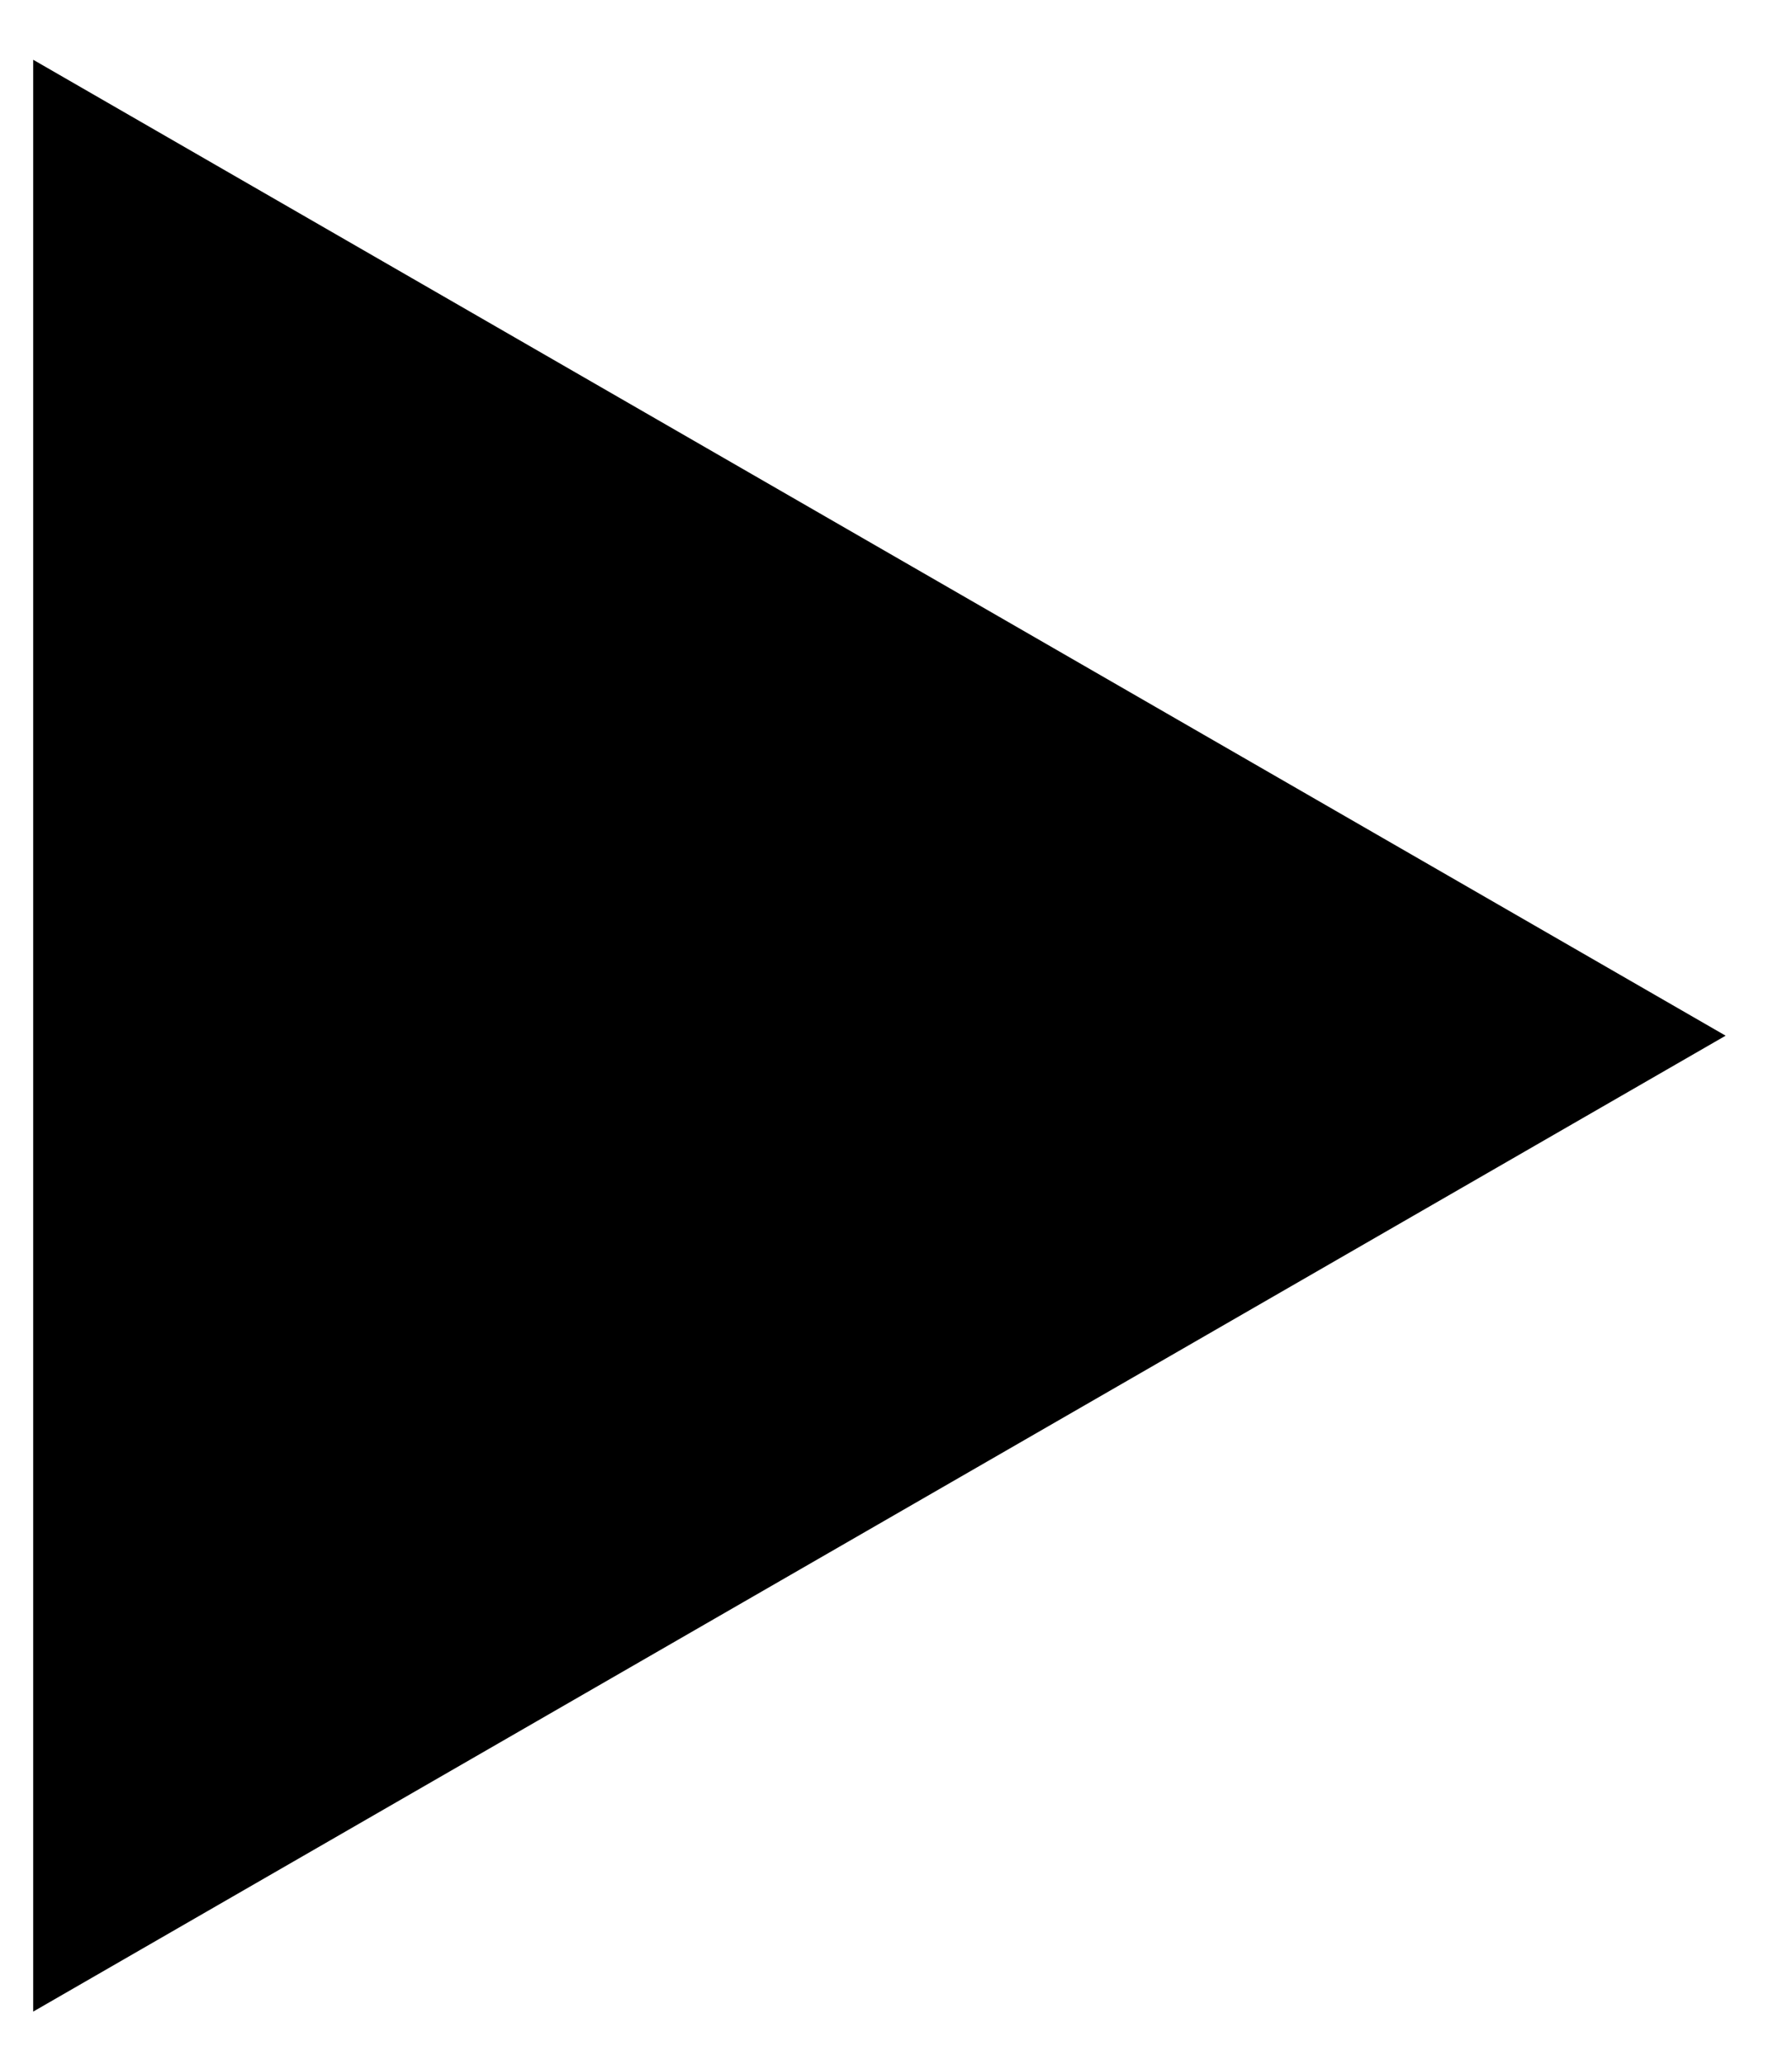 <svg version="1.1" class="db-triangle" xmlns="http://www.w3.org/2000/svg" xmlns:xlink="http://www.w3.org/1999/xlink" x="0px" y="0px" viewBox="0 0 27 31.1" xml:space="preserve">
<polygon class="inner-triangle" points="20.2,15.6 3.4,5.9 3.4,25.3 " />
<polygon class="outer-triangle" points="26,15.6 0.5,0.9 0.5,30.3 " />
</svg>
